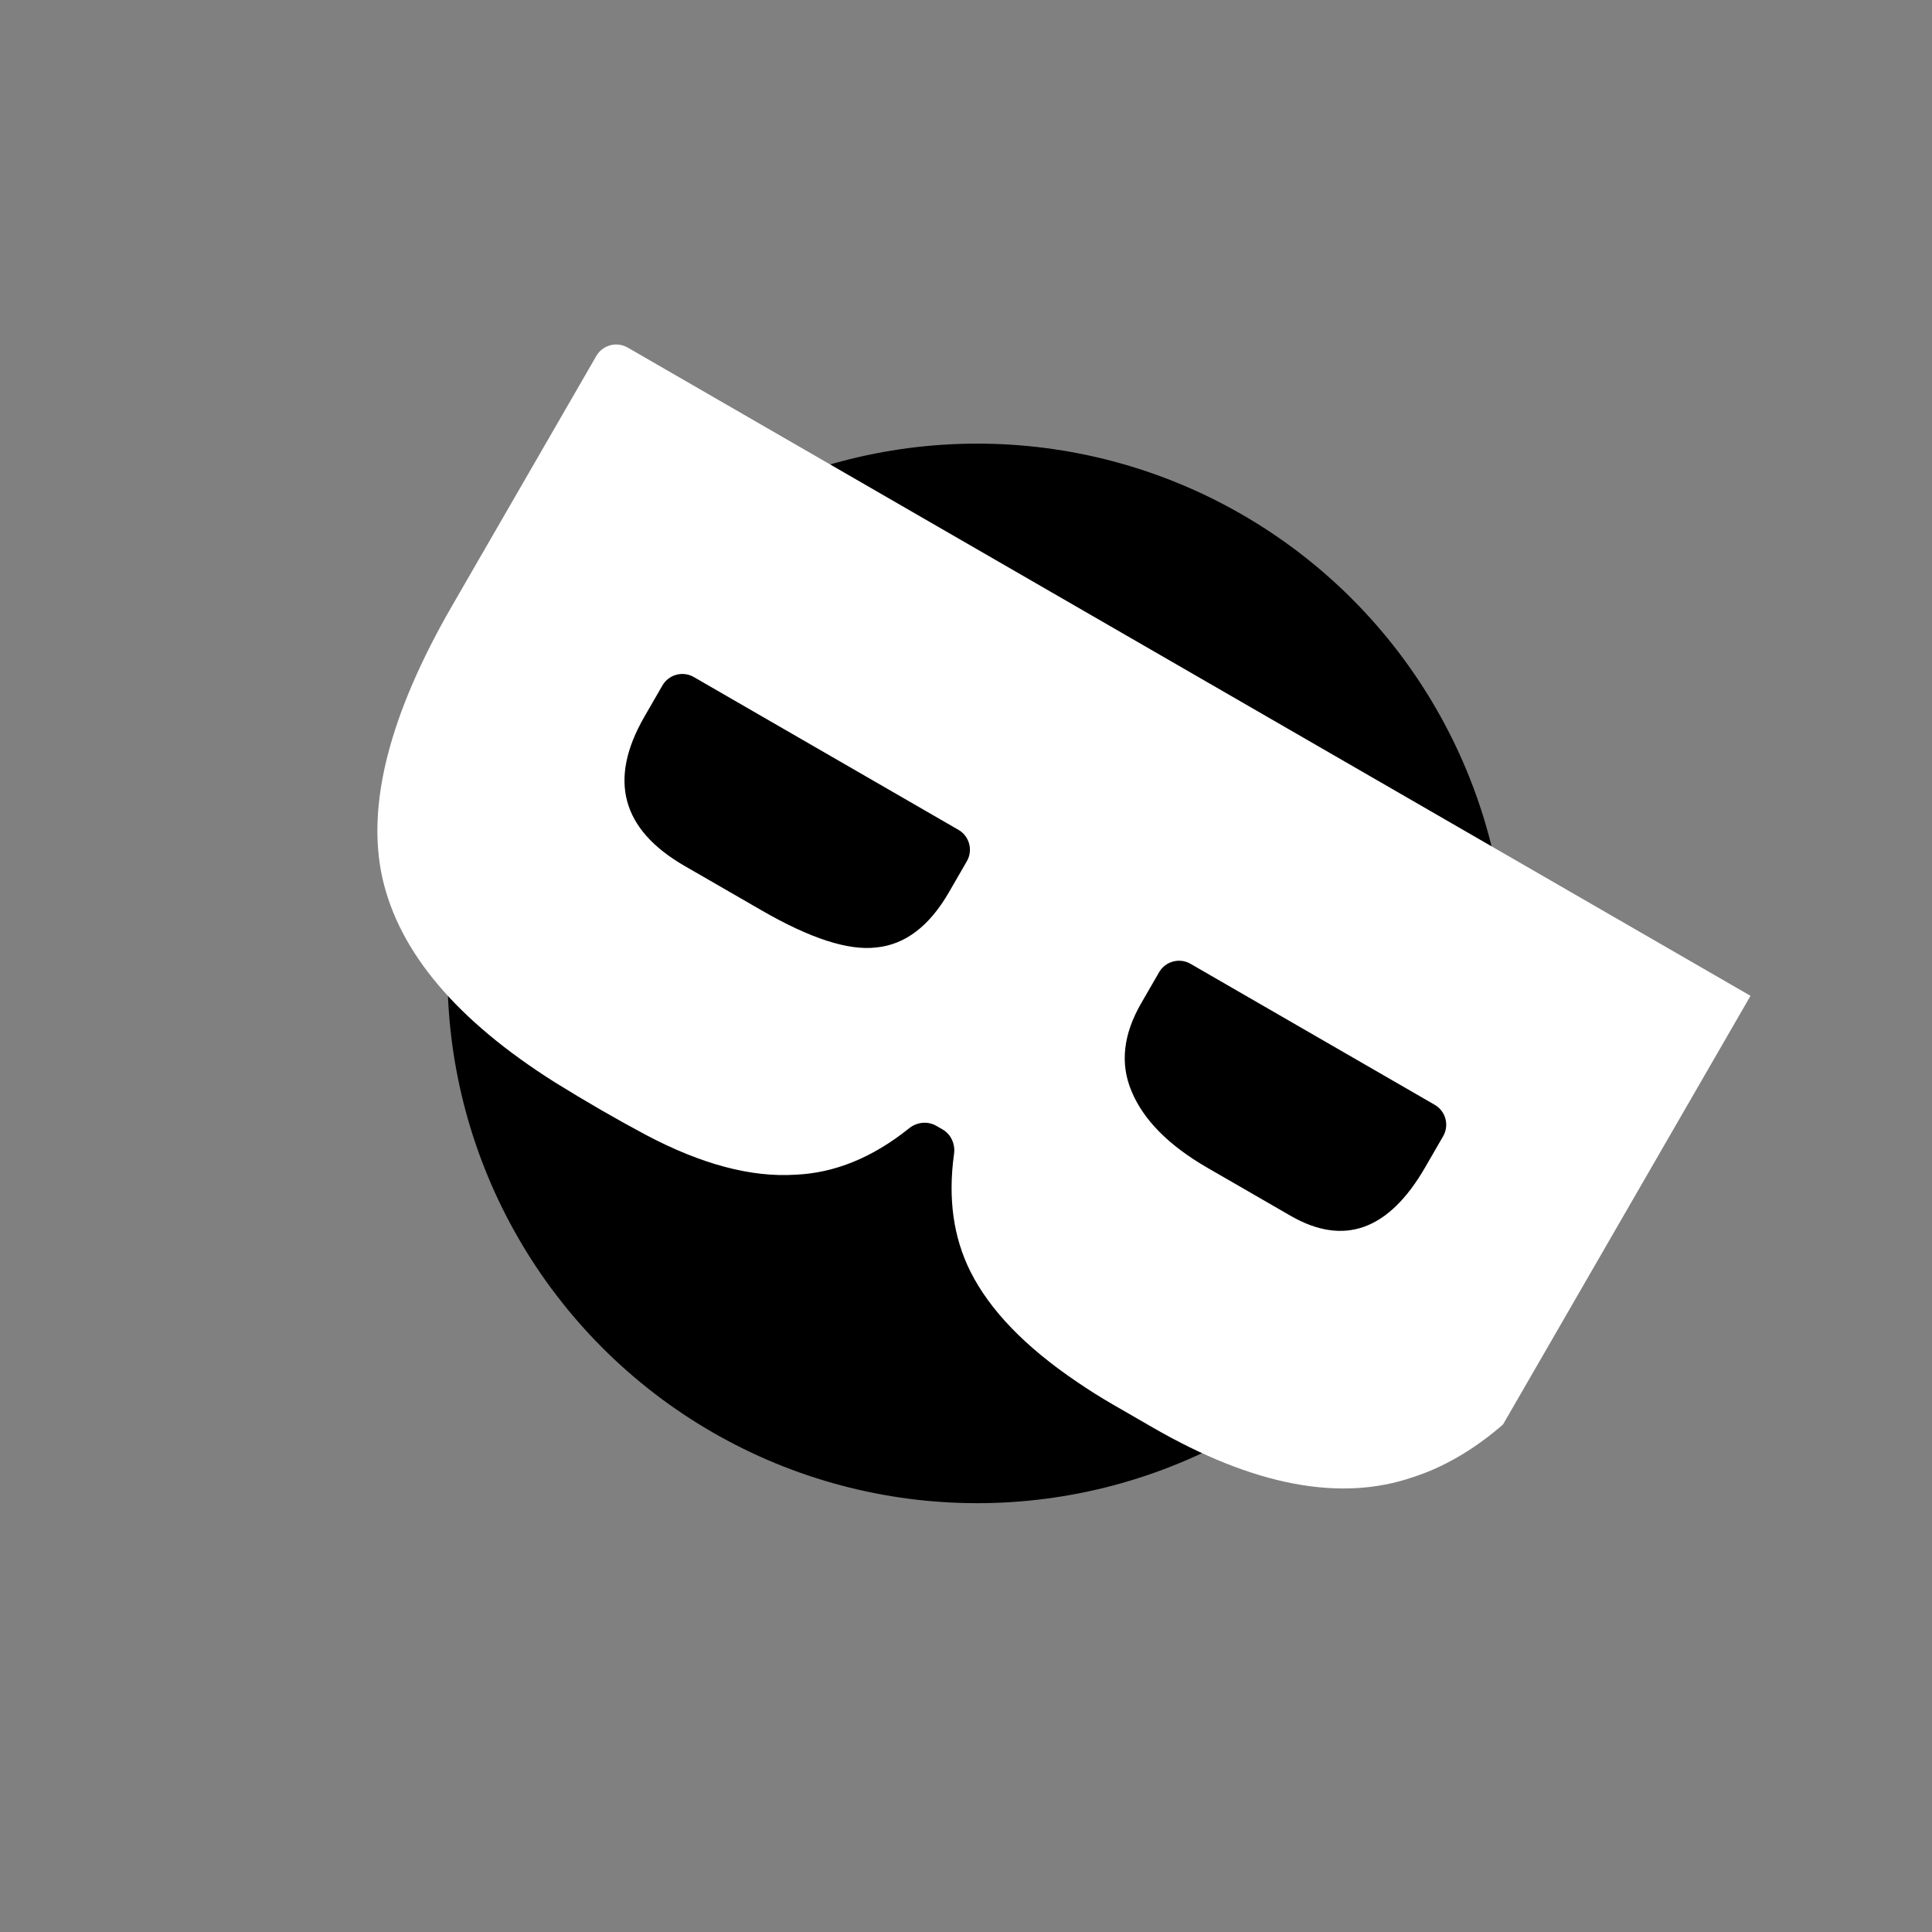 <svg width="84" height="84" viewBox="0 0 84 84" fill="none" xmlns="http://www.w3.org/2000/svg">
<rect x="0" y="0" width="84" height="84" fill="#808080" stroke="none"/>
<g clip-path="url(#clip0)">
<circle cx="42.489" cy="42.322" r="23.034" transform="rotate(120 42.489 42.322)" fill="black"/>
<path d="M25.926 15.478C26.202 15 26.814 14.836 27.292 15.112L76.222 43.362C76.701 43.638 76.865 44.249 76.589 44.728L70.325 55.577C67.594 60.306 64.637 63.186 61.452 64.218C58.284 65.317 54.505 64.598 50.115 62.063C49.524 61.722 48.954 61.393 48.405 61.076C47.856 60.759 47.319 60.421 46.795 60.062C44.57 58.553 43.038 56.965 42.199 55.298C41.45 53.81 41.211 52.1 41.48 50.169C41.539 49.745 41.35 49.319 40.98 49.105L40.708 48.949C40.333 48.732 39.864 48.785 39.527 49.056C37.941 50.328 36.296 51 34.59 51.074C32.661 51.198 30.489 50.62 28.076 49.34C26.786 48.651 25.477 47.895 24.15 47.073C19.857 44.369 17.349 41.401 16.625 38.169C15.92 35.003 16.932 31.056 19.662 26.328L25.926 15.478ZM51.762 41.905C51.284 41.629 50.672 41.793 50.396 42.271L49.616 43.621C48.836 44.972 48.695 46.242 49.191 47.429C49.706 48.683 50.807 49.797 52.496 50.773L56.106 52.857C58.428 54.197 60.381 53.495 61.965 50.751L62.745 49.401C63.021 48.922 62.857 48.311 62.379 48.035L51.762 41.905ZM30.167 29.437C29.689 29.161 29.077 29.325 28.801 29.803L28.021 31.154C26.437 33.898 27.017 36.062 29.761 37.647L33.118 39.584C35.228 40.803 36.889 41.34 38.099 41.194C39.351 41.072 40.404 40.273 41.257 38.795L42.037 37.445C42.313 36.967 42.149 36.355 41.671 36.079L30.167 29.437Z" fill="white"/>
</g>
<defs>
<clipPath id="clip0">
<rect width="61.188" height="60.068" fill="white" transform="translate(30.153 0.519) rotate(30)"/>
</clipPath>
</defs>
</svg>
